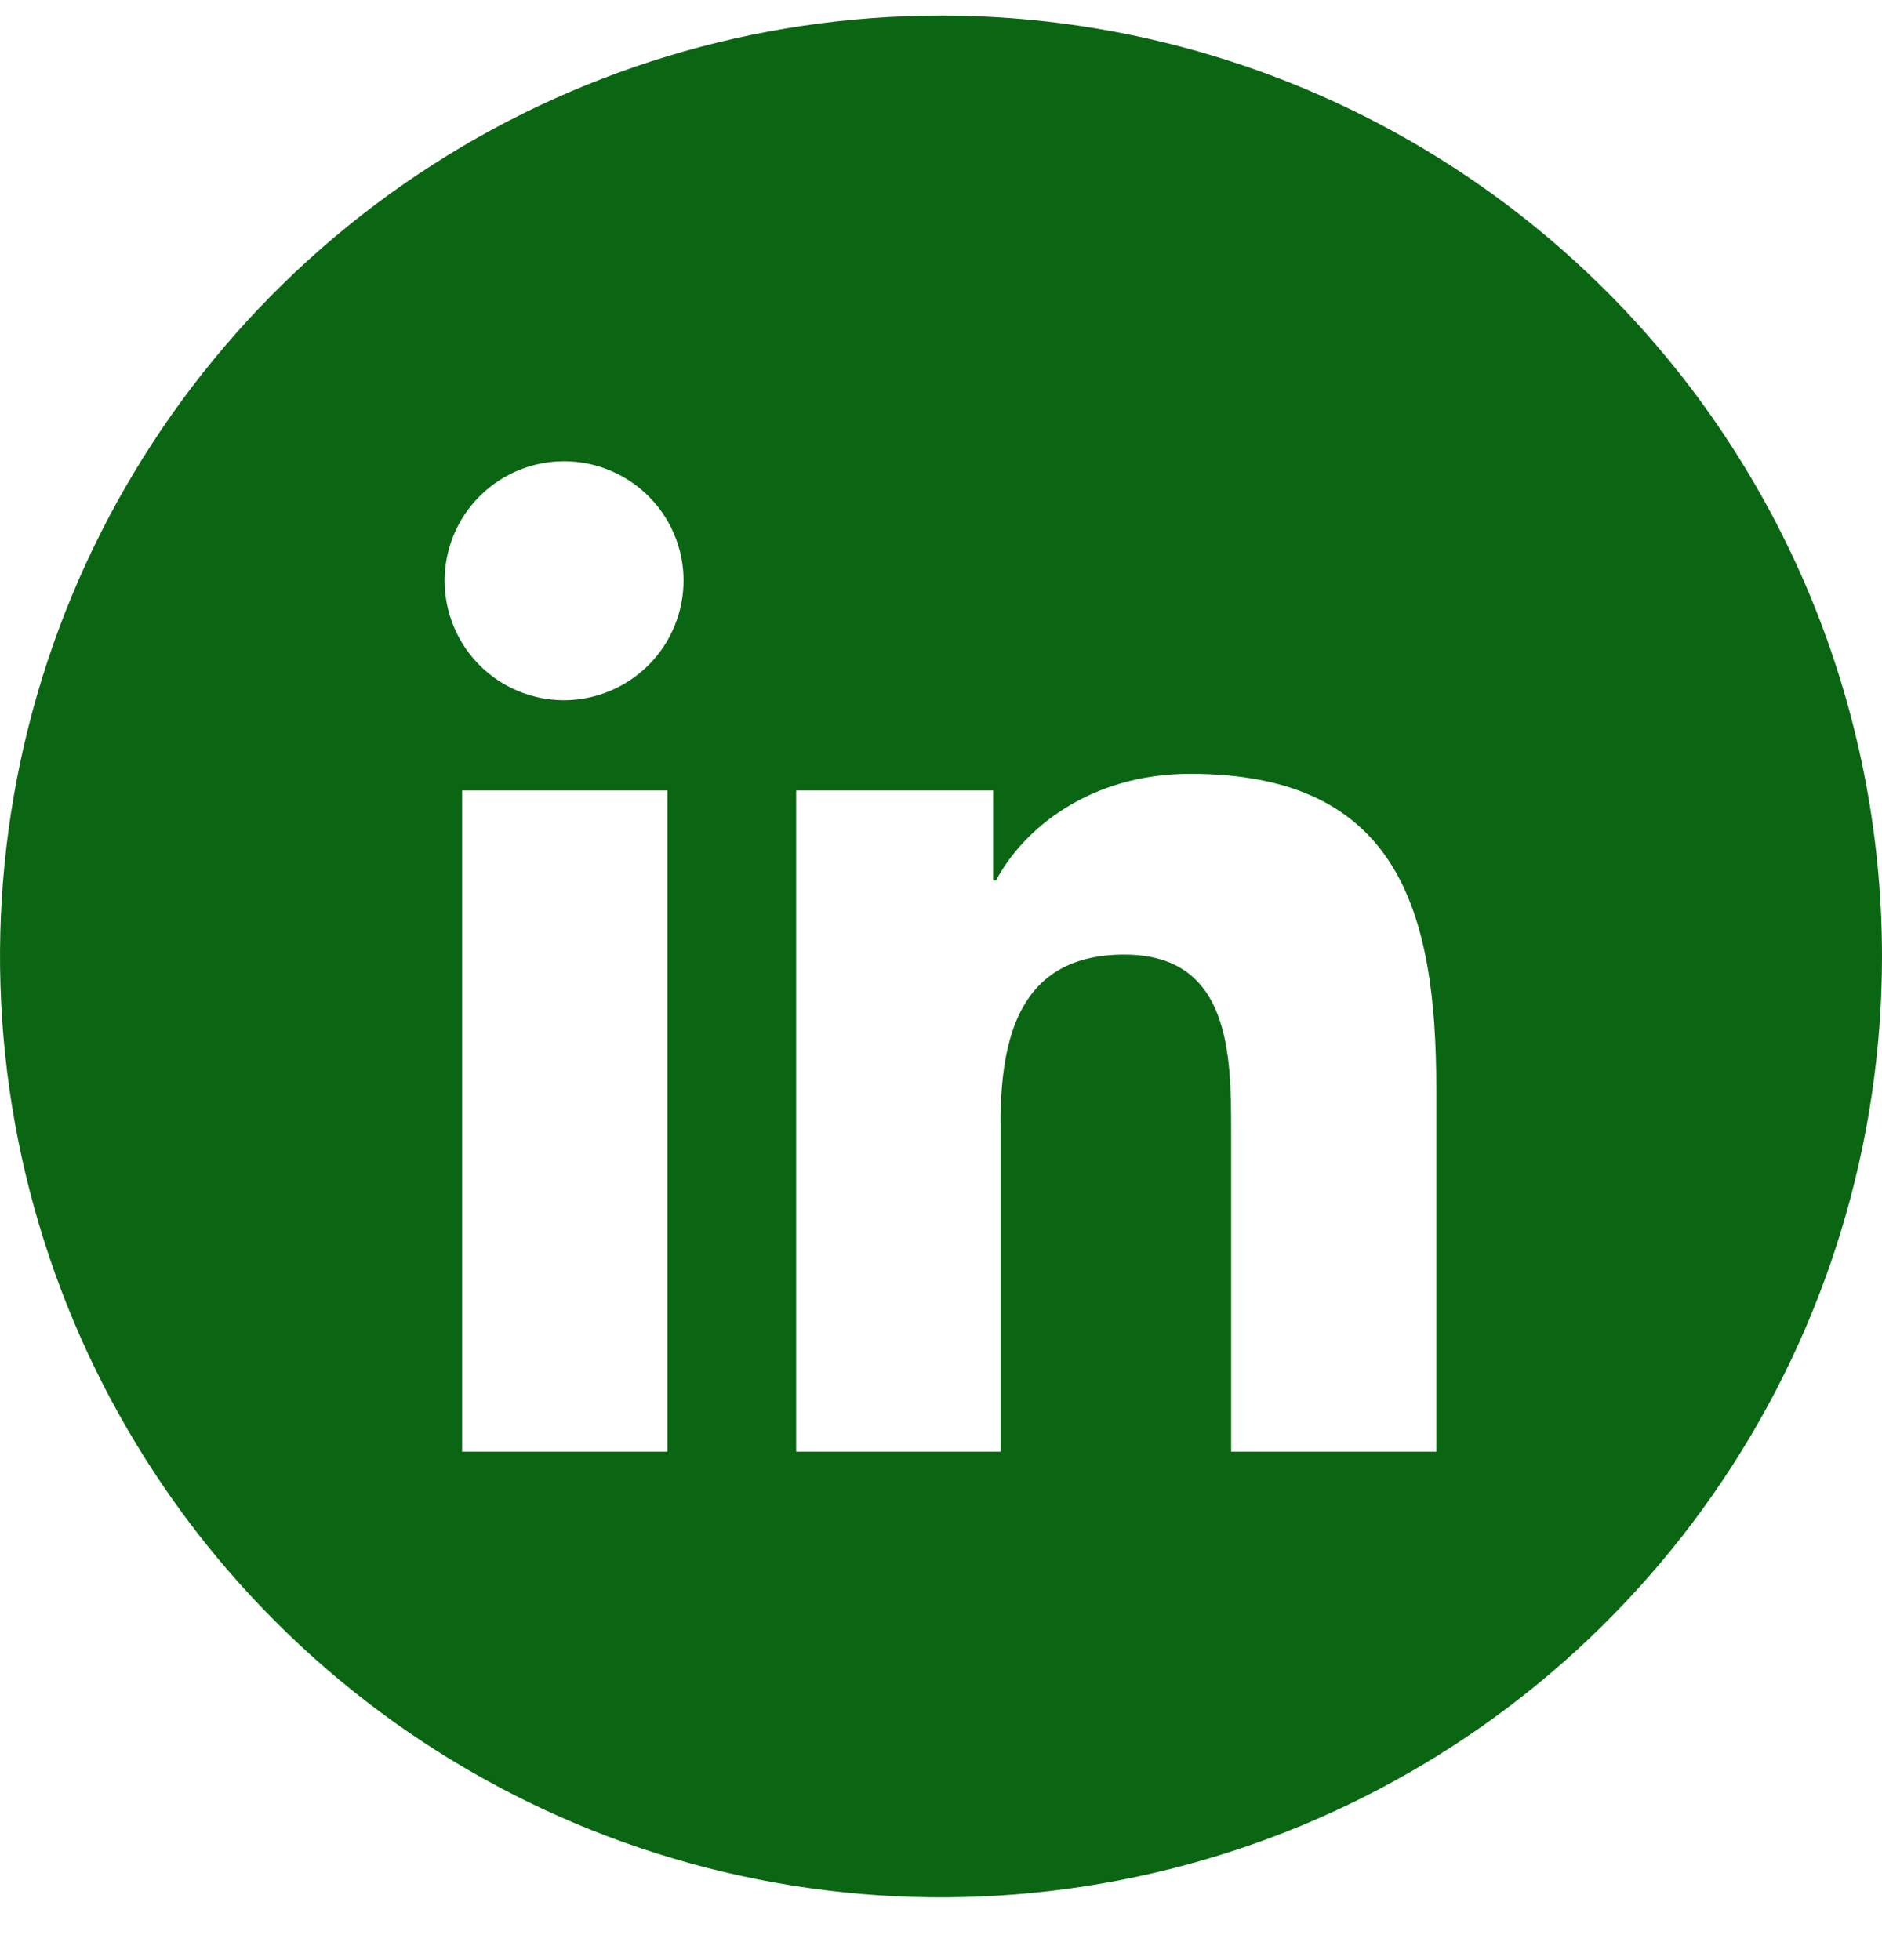 <svg width="24" height="25" viewBox="0 0 24 25" fill="none" xmlns="http://www.w3.org/2000/svg">
<g clip-path="url(#clip0_3379_90815)">
<path d="M12 0.199C9.627 0.199 7.307 0.903 5.333 2.222C3.36 3.54 1.822 5.414 0.913 7.607C0.005 9.8 -0.232 12.213 0.231 14.54C0.694 16.868 1.836 19.006 3.515 20.684C5.193 22.363 7.331 23.506 9.659 23.969C11.987 24.432 14.399 24.194 16.592 23.286C18.785 22.378 20.659 20.84 21.978 18.866C23.296 16.893 24 14.573 24 12.199C24 9.017 22.736 5.964 20.485 3.714C18.235 1.464 15.183 0.199 12 0.199V0.199ZM8.511 18.515H5.893V10.082H8.511V18.515ZM7.2 8.931C6.899 8.932 6.604 8.844 6.353 8.678C6.101 8.511 5.905 8.274 5.789 7.996C5.672 7.719 5.641 7.412 5.698 7.117C5.755 6.821 5.899 6.549 6.111 6.335C6.323 6.121 6.594 5.974 6.889 5.914C7.185 5.854 7.491 5.883 7.77 5.997C8.049 6.111 8.288 6.305 8.456 6.554C8.625 6.804 8.716 7.098 8.717 7.399C8.718 7.803 8.559 8.191 8.275 8.478C7.99 8.765 7.604 8.928 7.2 8.931ZM18.316 18.515H15.7V14.41C15.7 13.431 15.681 12.175 14.338 12.175C12.996 12.175 12.759 13.24 12.759 14.339V18.515H10.153V10.082H12.665V11.231H12.701C13.05 10.568 13.904 9.869 15.178 9.869C17.828 9.869 18.316 11.615 18.316 13.882V18.515Z" fill="#0B6614"/>
</g>
<defs>
<clipPath id="clip0_3379_90815">
<rect width="24" height="24" fill="white" transform="translate(0 0.199)"/>
</clipPath>
</defs>
</svg>
